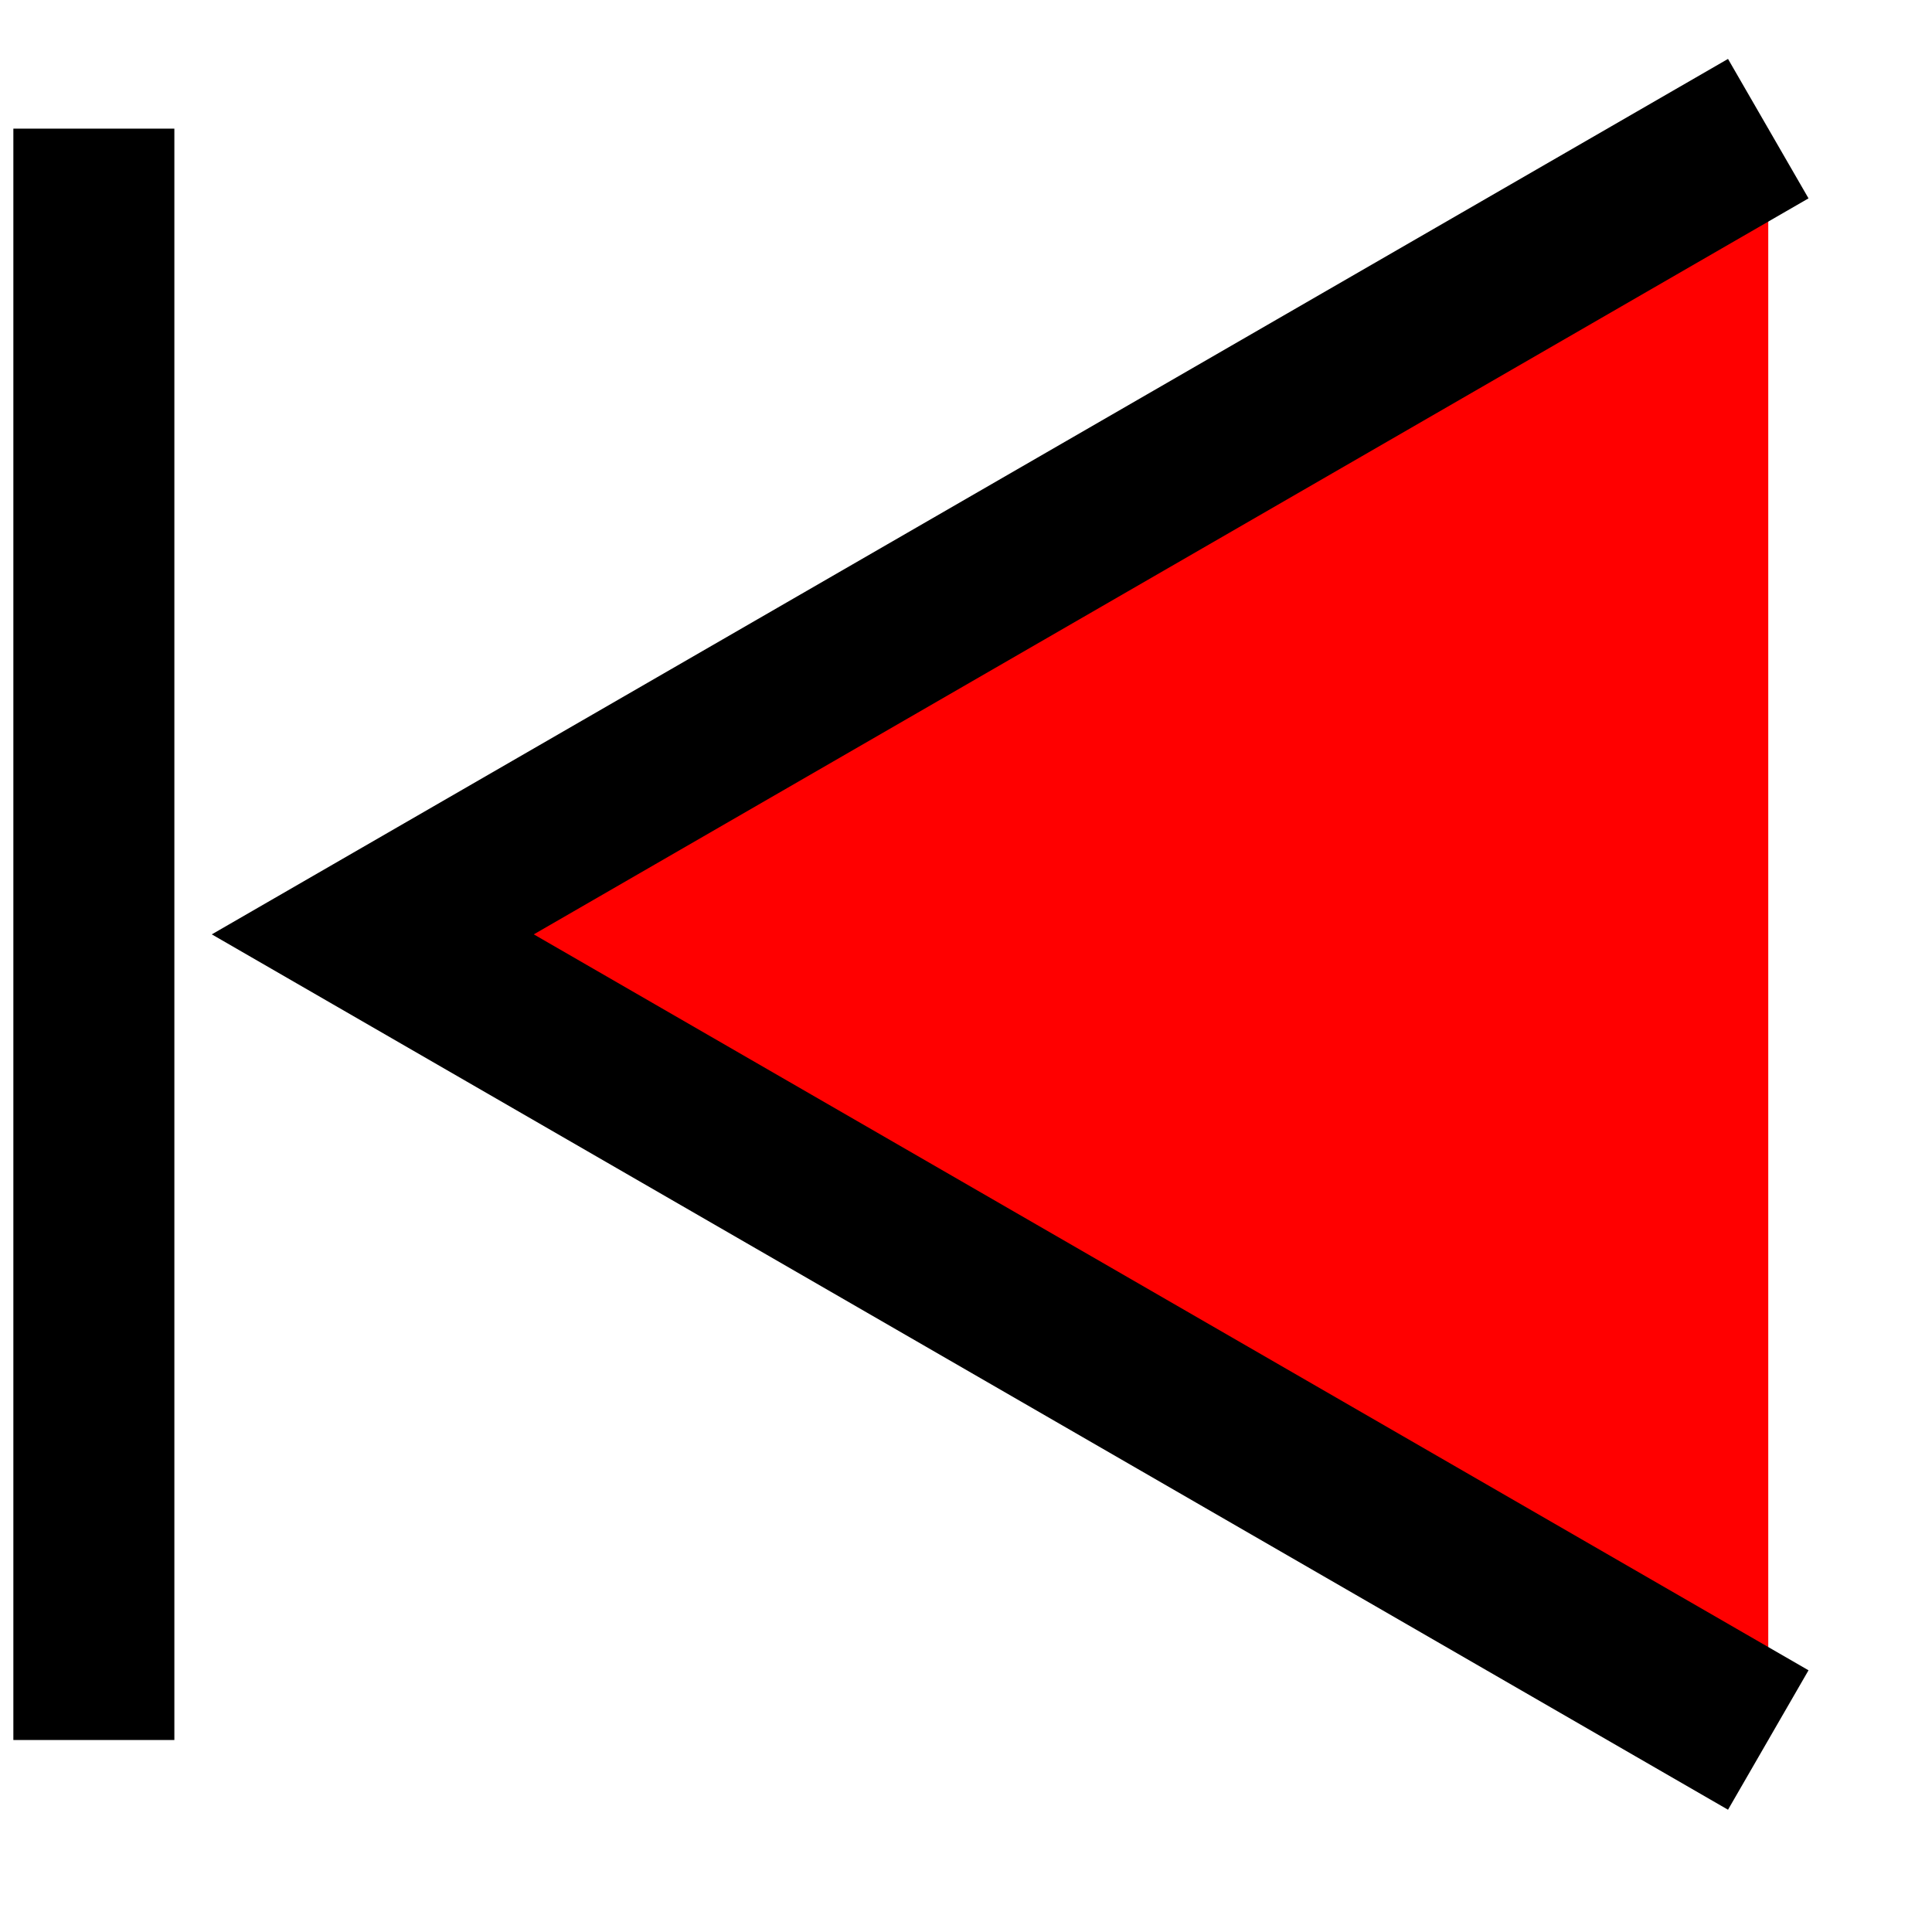 <?xml version="1.0" encoding="UTF-8" standalone="no"?>
<!-- Generator: Adobe Illustrator 9.0, SVG Export Plug-In  -->

<svg
   xmlns:dc="http://purl.org/dc/elements/1.1/"
   xmlns:cc="http://creativecommons.org/ns#"
   xmlns:rdf="http://www.w3.org/1999/02/22-rdf-syntax-ns#"
   xmlns:svg="http://www.w3.org/2000/svg"
   xmlns="http://www.w3.org/2000/svg"
   xmlns:sodipodi="http://sodipodi.sourceforge.net/DTD/sodipodi-0.dtd"
   xmlns:inkscape="http://www.inkscape.org/namespaces/inkscape"
   width="24pt"
   height="24pt"
   viewBox="0 0 24 24"
   xml:space="preserve"
   id="svg2"
   sodipodi:version="0.32"
   inkscape:version="0.47 r22583"
   sodipodi:docname="go-first.svg"
   version="1.1"><defs
   id="defs31"><inkscape:perspective
     sodipodi:type="inkscape:persp3d"
     inkscape:vp_x="0 : 15 : 1"
     inkscape:vp_y="0 : 1000 : 0"
     inkscape:vp_z="30 : 15 : 1"
     inkscape:persp3d-origin="15 : 10 : 1"
     id="perspective8" /></defs><sodipodi:namedview
   inkscape:window-height="540"
   inkscape:window-width="748"
   inkscape:pageshadow="2"
   inkscape:pageopacity="0.0"
   borderopacity="1.0"
   bordercolor="#666666"
   pagecolor="#ffffff"
   id="base"
   inkscape:zoom="12.5"
   inkscape:cx="15"
   inkscape:cy="13.393216"
   inkscape:window-x="12"
   inkscape:window-y="31"
   inkscape:current-layer="svg2"
   showgrid="false"
   inkscape:window-maximized="0" />
	
	
<path
   style="fill:none;fill-opacity:1;stroke:#000000;stroke-width:2;stroke-miterlimit:4;stroke-dashoffset:0;stroke-opacity:1"
   d="M 1.166,21.615 L 1.166,1.598"
   id="path1332"
   sodipodi:nodetypes="cc" /><path
   id="path2242"
   d="M 21.966,1.598 L 4.631,11.607 L 21.966,21.615"
   style="fill:#ff0000;fill-opacity:1;stroke:#000000;stroke-width:2;stroke-miterlimit:4;stroke-dashoffset:0;stroke-opacity:1"
   sodipodi:nodetypes="ccc" /></svg>